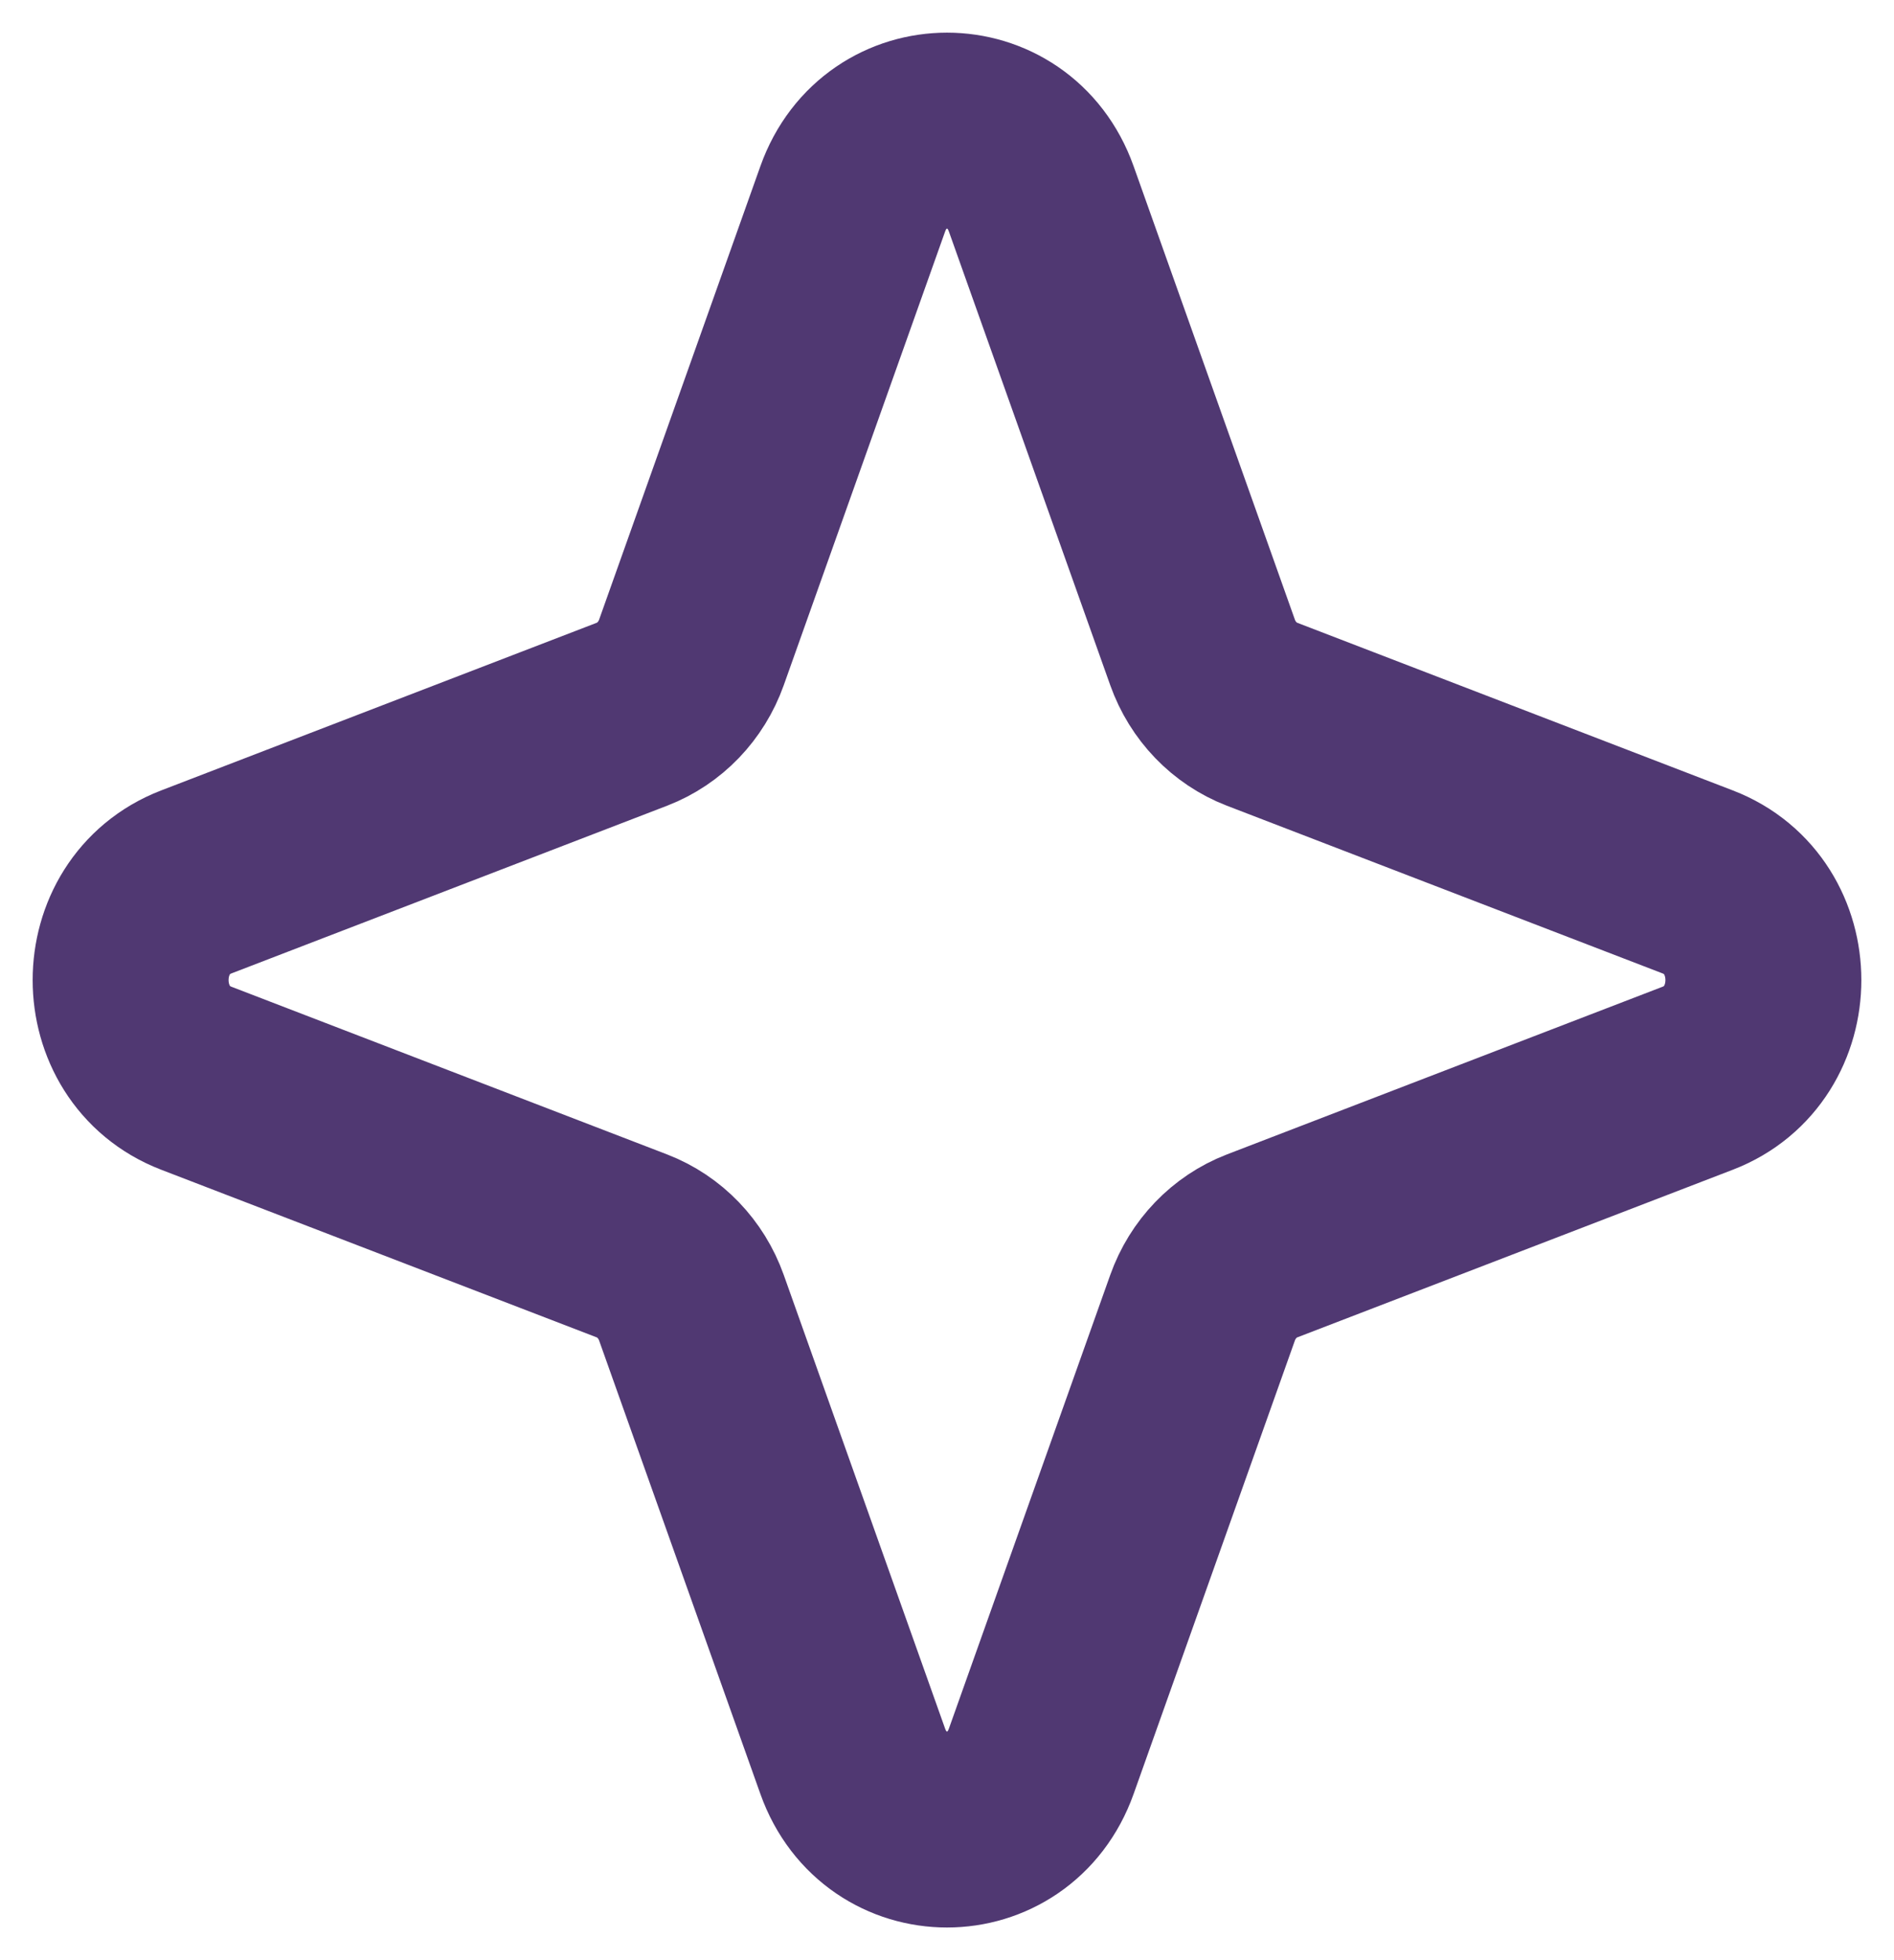 <svg width="29" height="30" viewBox="0 0 29 30" fill="none" xmlns="http://www.w3.org/2000/svg">
<path d="M13.056 3.046C13.552 1.651 15.448 1.651 15.944 3.046L18.413 9.985C18.569 10.423 18.901 10.768 19.323 10.931L25.995 13.498C27.335 14.014 27.335 15.986 25.995 16.502L19.323 19.069C18.901 19.232 18.569 19.577 18.413 20.015L15.944 26.954C15.448 28.349 13.552 28.349 13.056 26.954L10.587 20.015C10.431 19.577 10.099 19.232 9.677 19.069L3.005 16.502C1.665 15.986 1.665 14.014 3.005 13.498L9.677 10.931C10.099 10.768 10.431 10.423 10.587 9.985L13.056 3.046Z" stroke="#503872" stroke-width="3" stroke-linejoin="round"/>
</svg>
